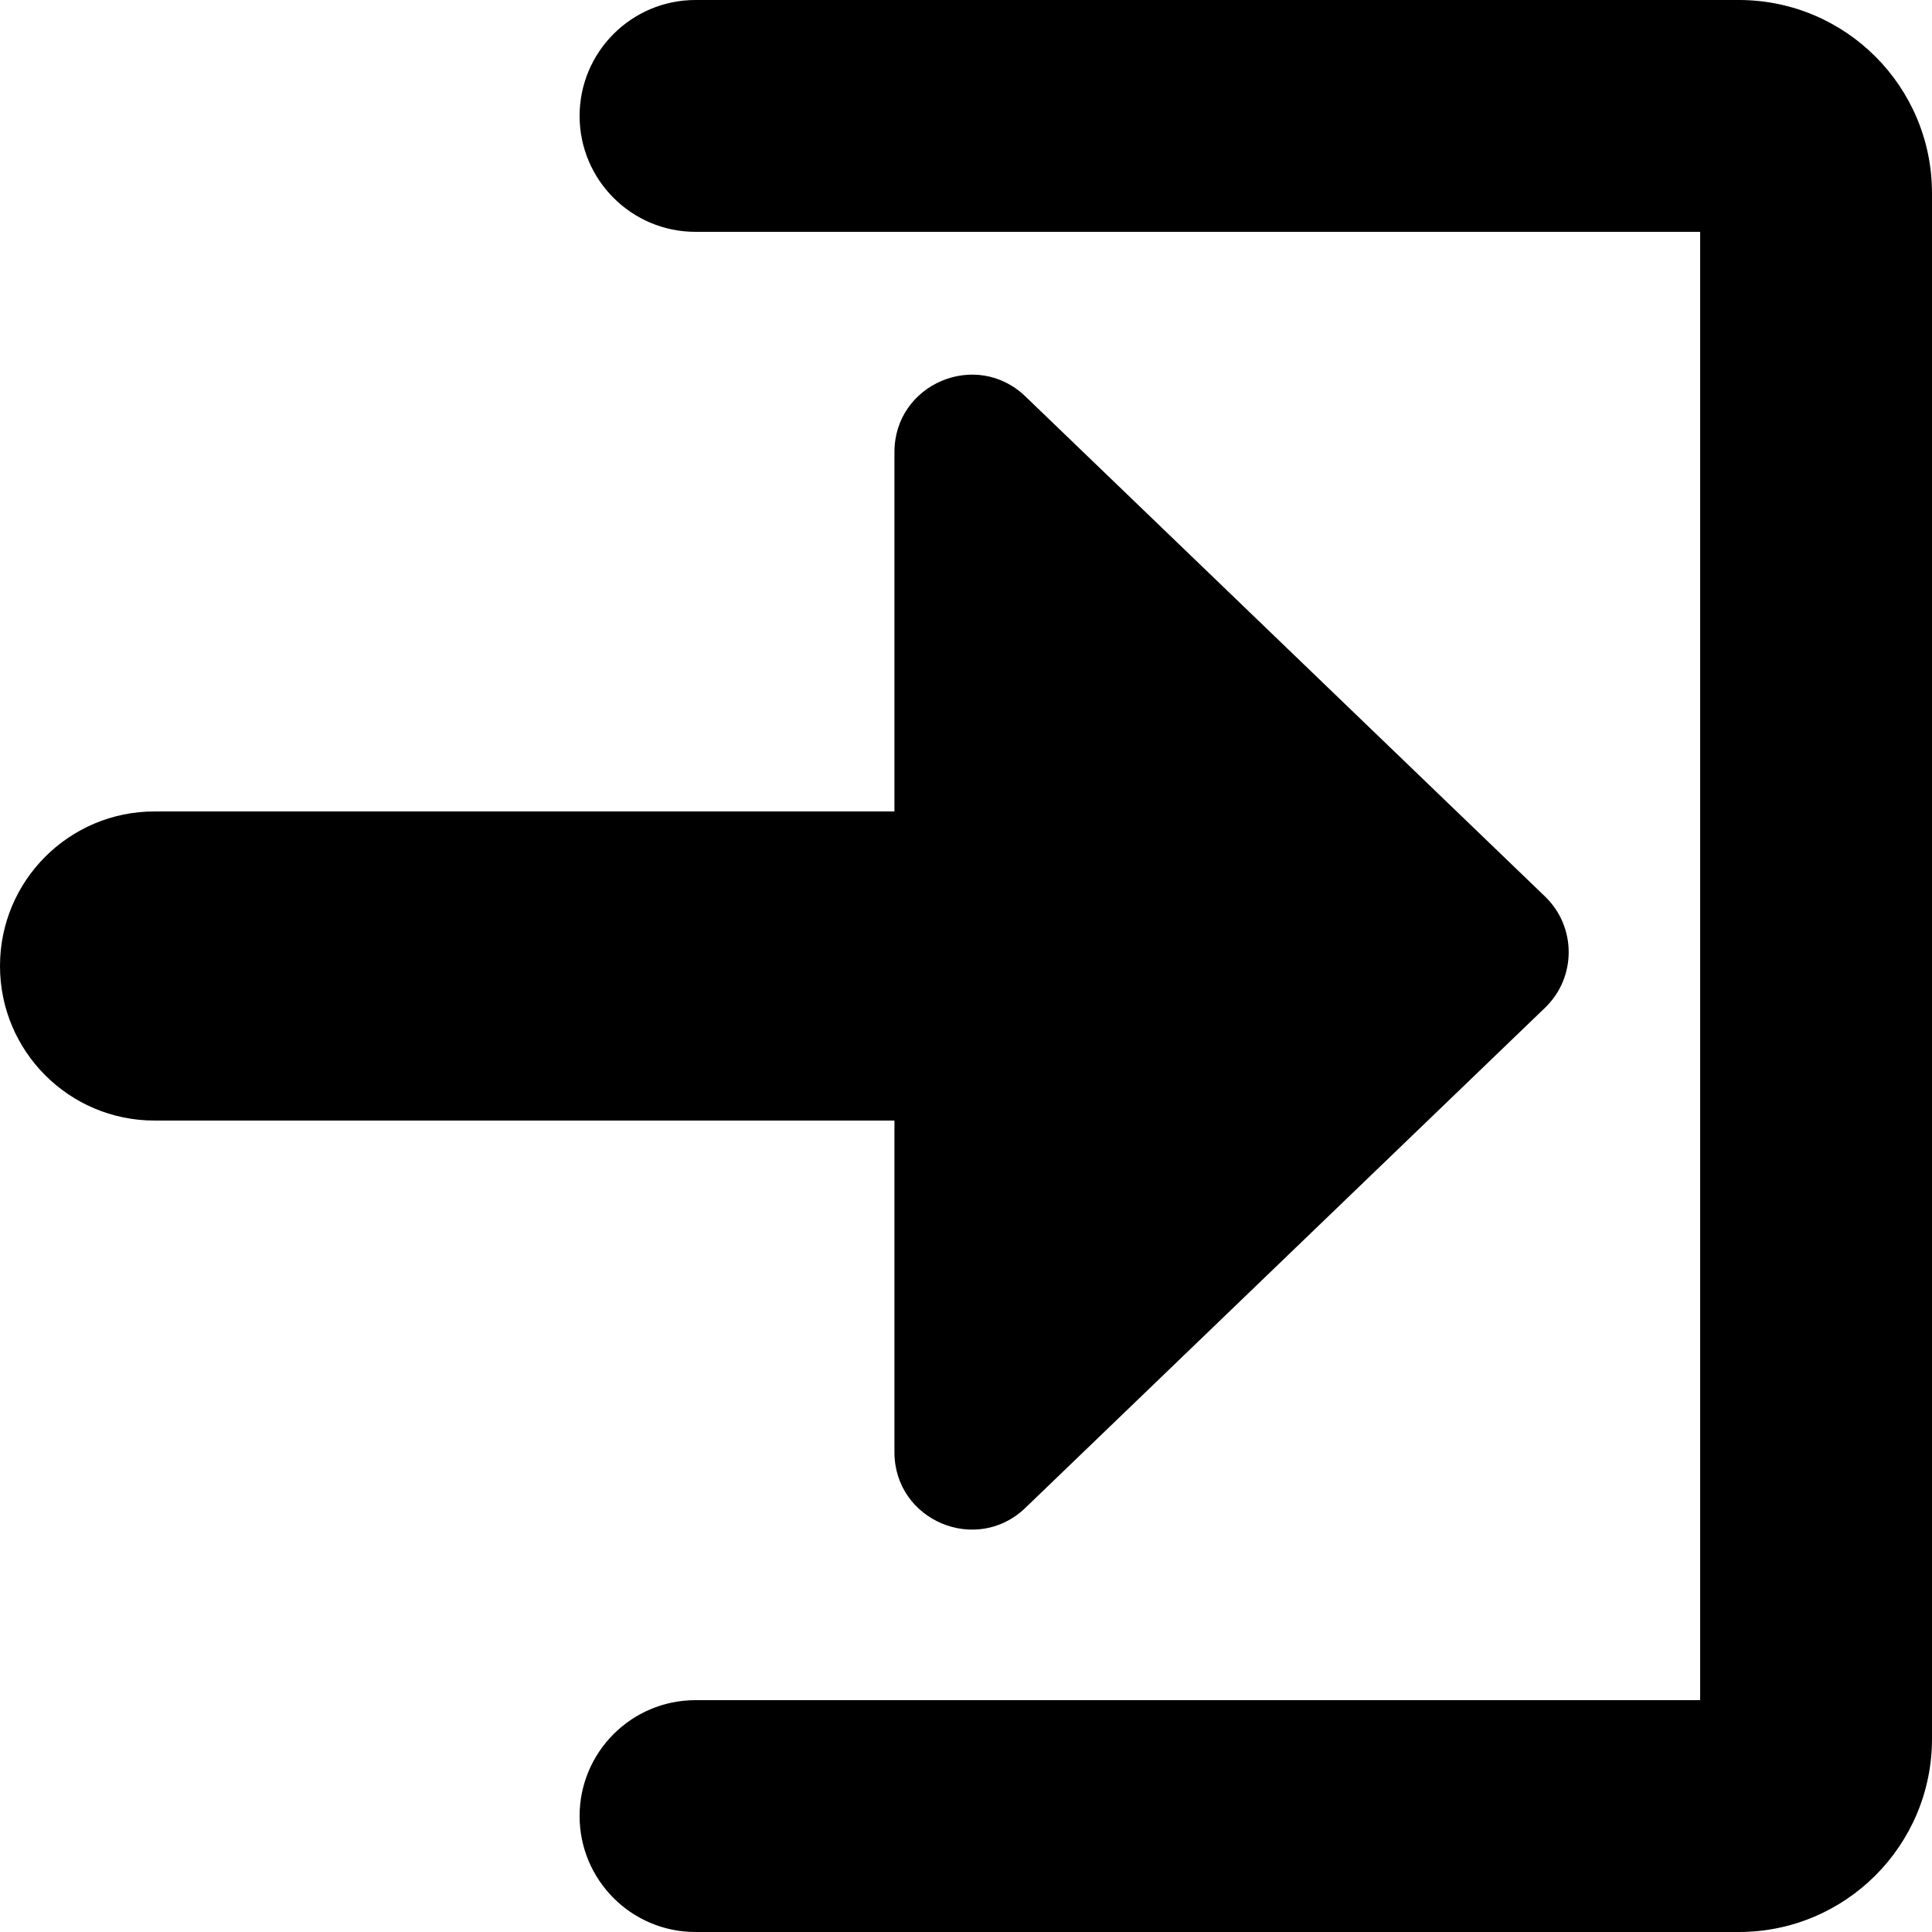 <svg width="25" height="25" viewBox="0 0 25 25" fill="none" xmlns="http://www.w3.org/2000/svg">
<path fill-rule="evenodd" clip-rule="evenodd" d="M22.5 25L9 25C8.172 25 7.5 24.328 7.5 23.5C7.5 22.672 8.172 22 9 22L22 22L22 3L9 3C8.172 3 7.5 2.328 7.5 1.5C7.5 0.672 8.172 -3.37854e-06 9 -3.30611e-06L22.5 -2.12591e-06C23.881 -2.0052e-06 25 1.119 25 2.5L25 22.5C25 23.881 23.881 25 22.5 25Z" fill="black"/>
<path fill-rule="evenodd" clip-rule="evenodd" d="M0 12.5C0 11.395 0.895 10.5 2 10.5L17.5 10.5C18.605 10.5 19.5 11.395 19.5 12.5C19.5 13.605 18.605 14.5 17.5 14.5L2 14.5C0.895 14.5 0 13.605 0 12.5Z" fill="black"/>
<path d="M19.992 11.6C20.401 11.993 20.401 12.648 19.992 13.041L13.268 19.512C12.632 20.123 11.574 19.673 11.574 18.791L11.574 5.85C11.574 4.968 12.632 4.518 13.268 5.129L19.992 11.6Z" fill="black"/>
</svg>
